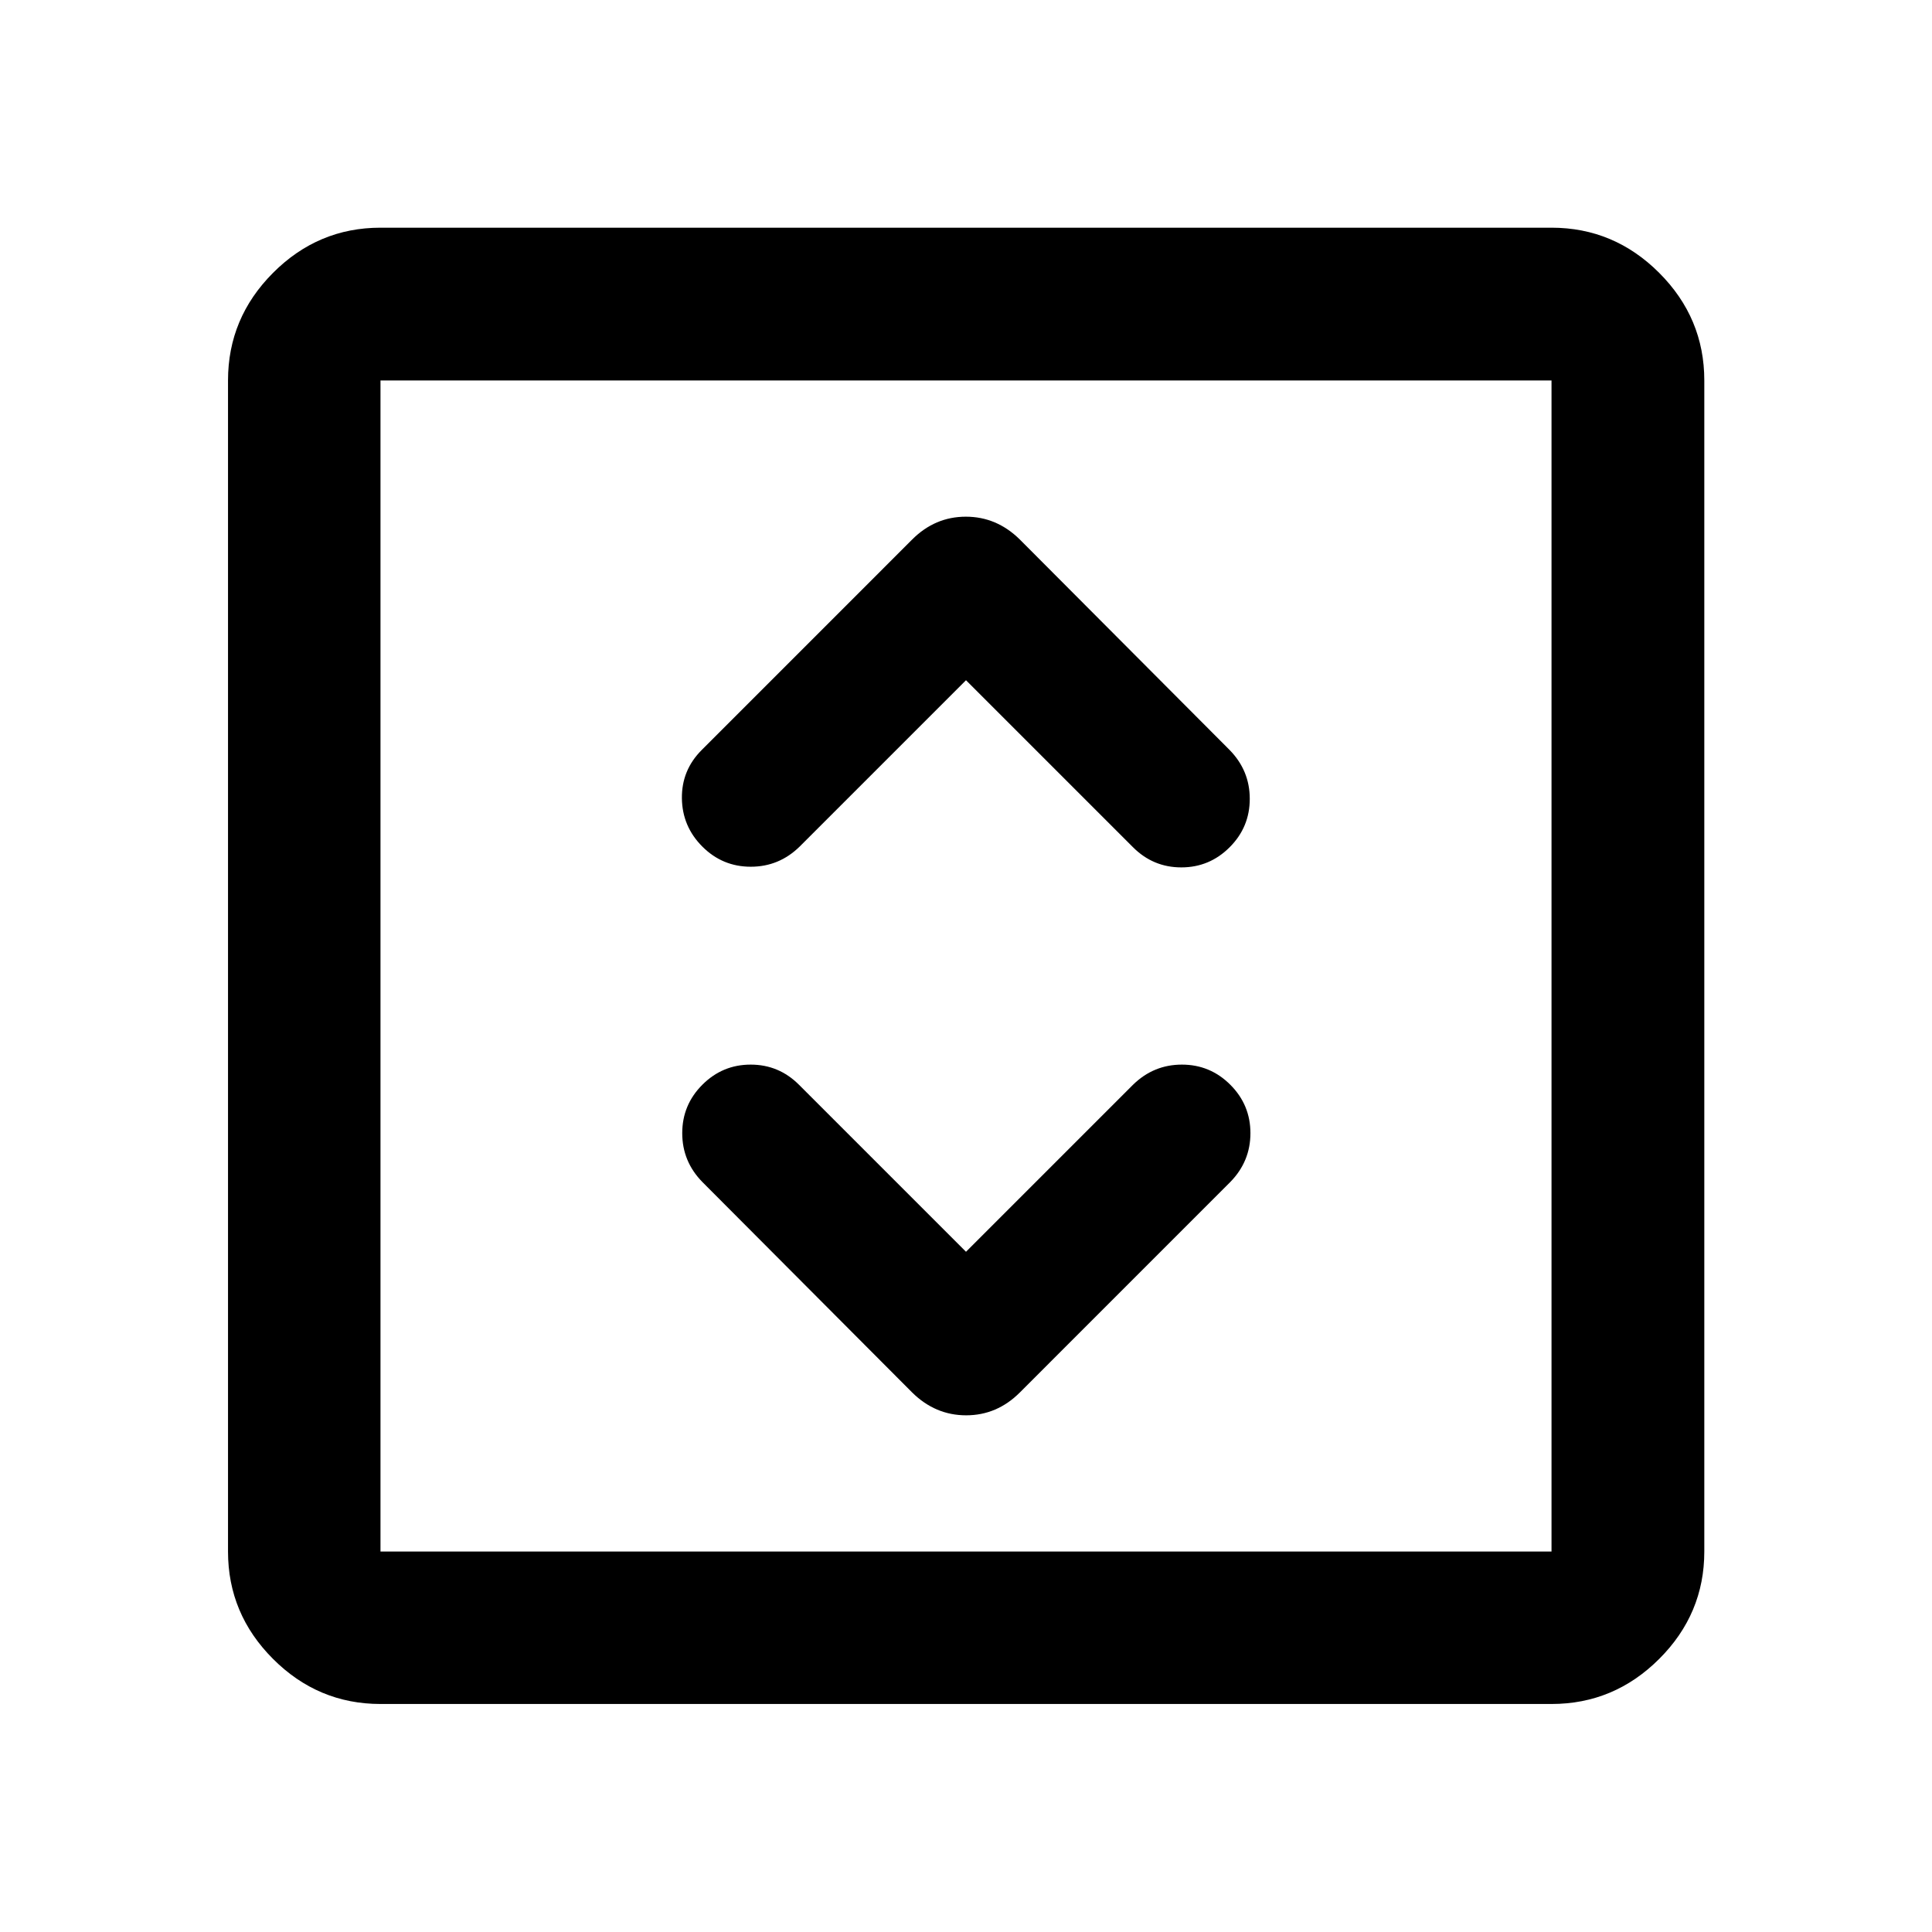 <svg xmlns="http://www.w3.org/2000/svg" viewBox="0 -960 960 960" width="32" height="32"><path d="m480-338-83-83q-10-10-24-10t-24 10q-10 10-10 24.06 0 14.05 10 24.27l104.24 104.58q11.5 11.35 26.83 11.35 15.34 0 26.69-11.35l104.57-104.58q10-10.22 10-24.27 0-14.06-10-24.06-10-10-24.05-10-14.06 0-24.28 10l-83 83Zm0-284 83 83q10 10 24 10t24-10q10-10 10-24.06 0-14.05-10-24.27L506.76-691.91q-11.5-11.35-26.83-11.35-15.34 0-26.69 11.35L348.67-587.33q-10 10-9.84 24 .17 14 10.17 24t24.06 10q14.05 0 24.27-10L480-622ZM189.06-113.3q-31 0-53.38-22.38-22.38-22.38-22.38-53.38v-581.88q0-31.06 22.38-53.49 22.38-22.43 53.38-22.43h581.88q31.06 0 53.49 22.43 22.43 22.43 22.43 53.49v581.88q0 31-22.43 53.38Q802-113.3 770.94-113.3H189.06Zm0-75.76h581.88v-581.88H189.06v581.88Zm0-581.88v581.88-581.88Z"/></svg>